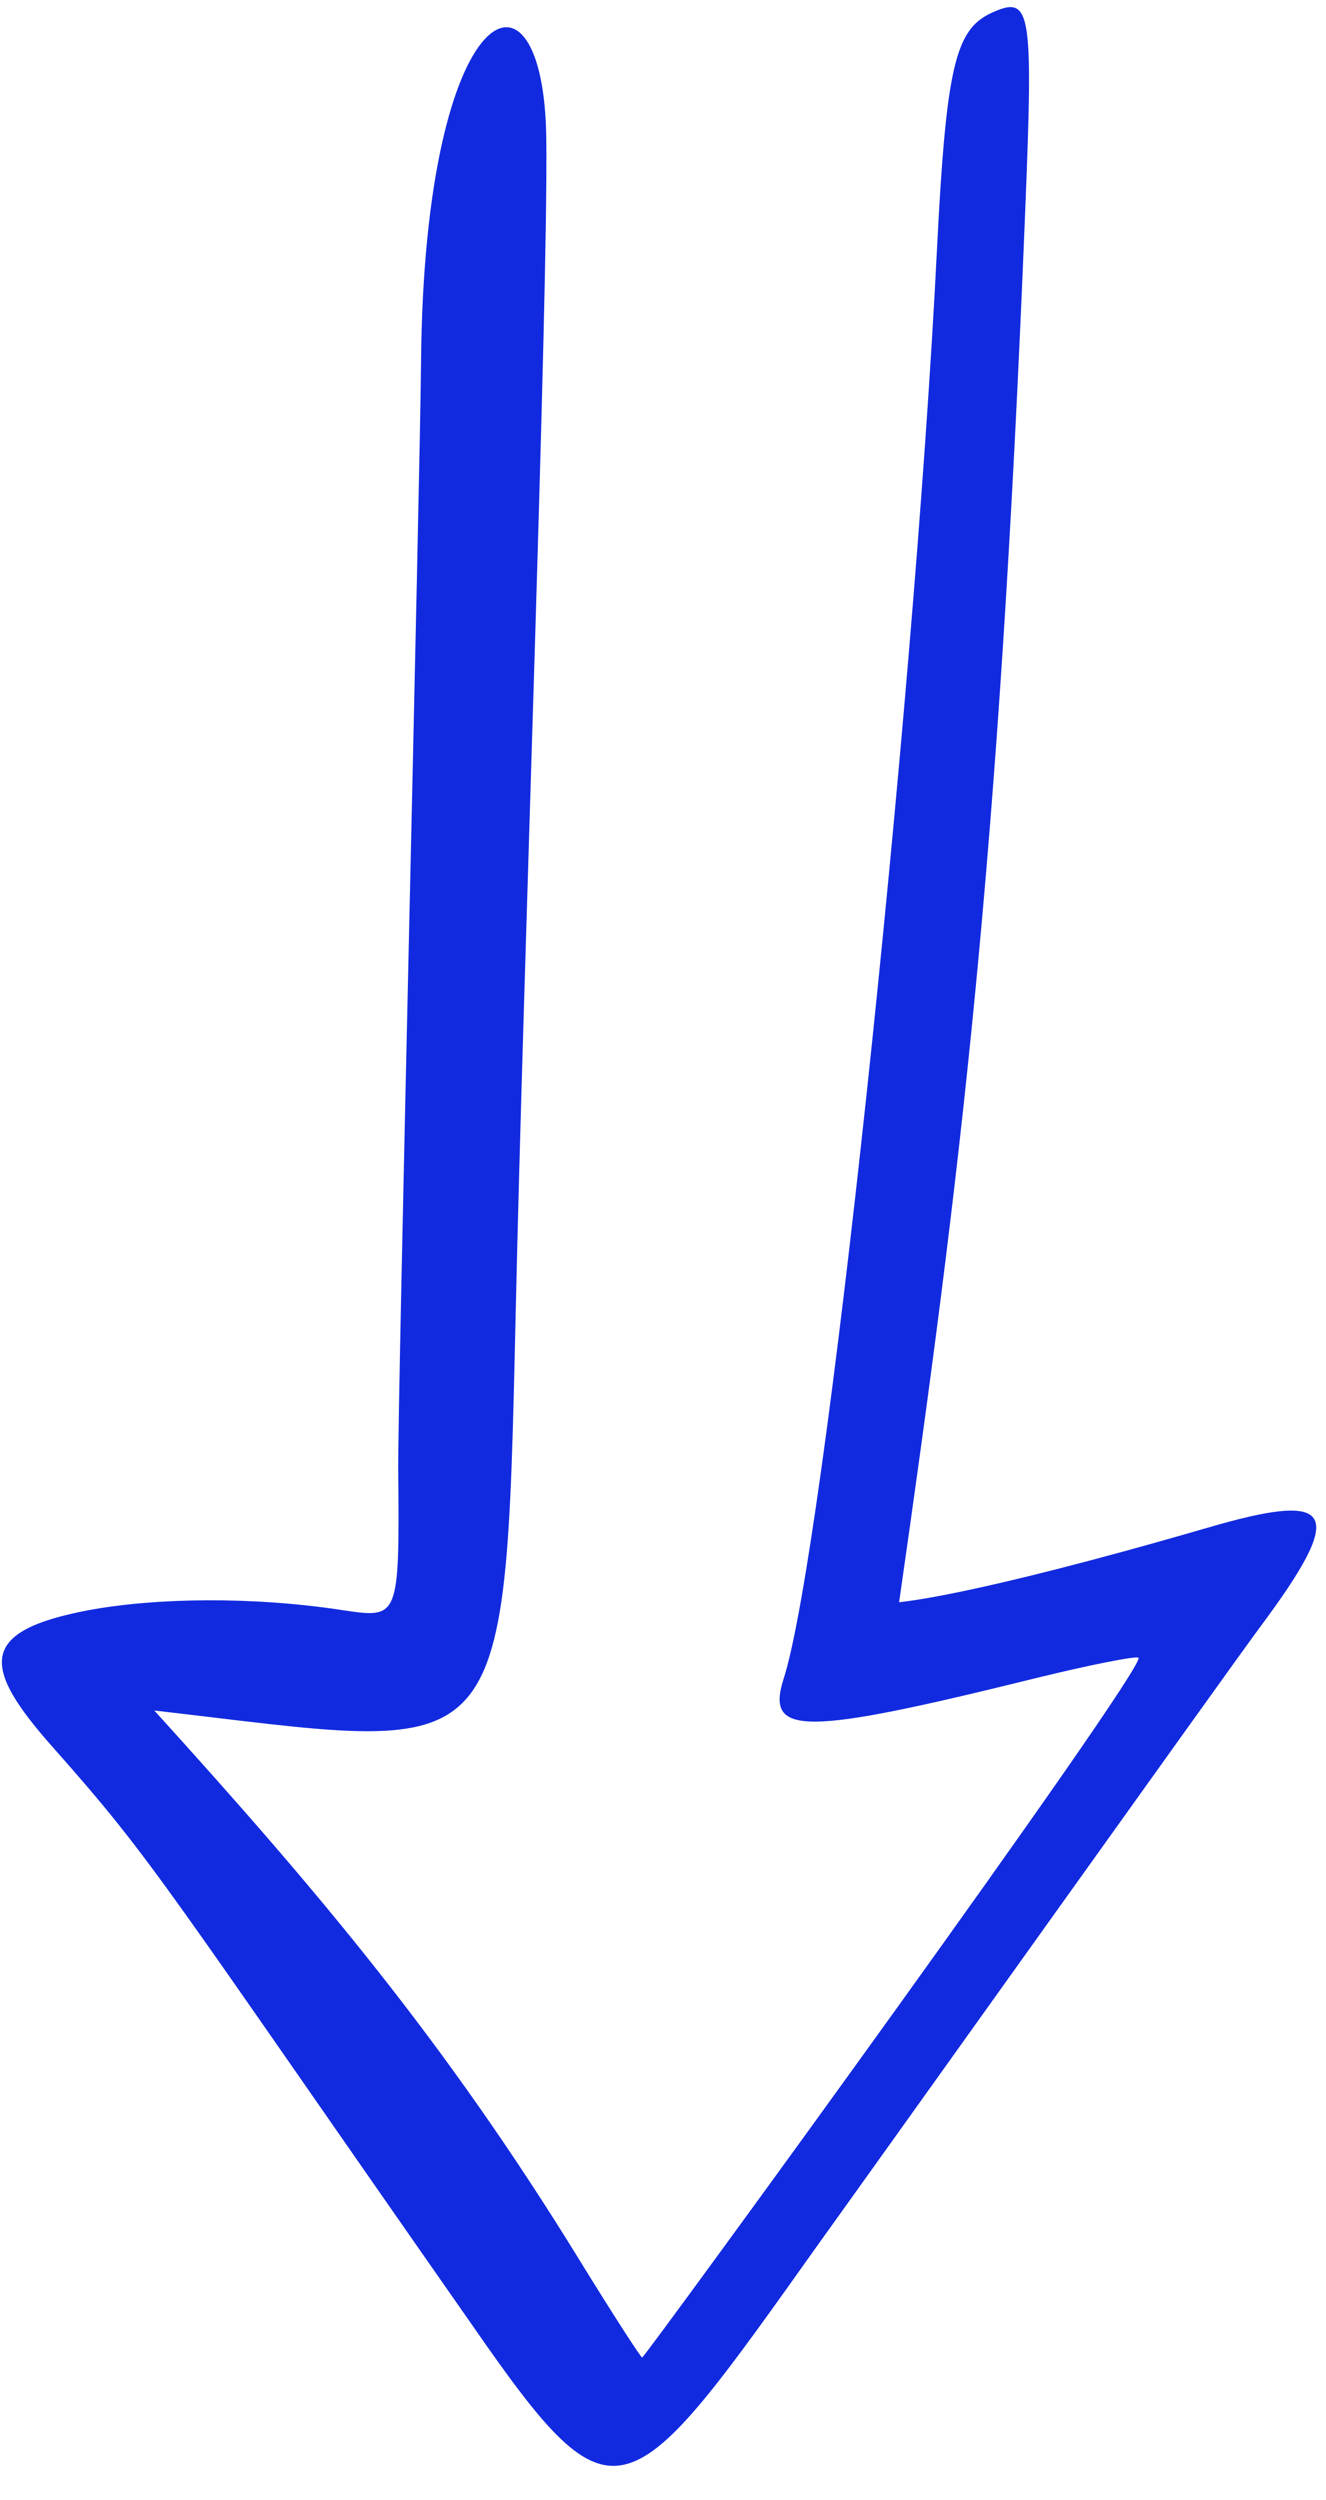 <svg width="61" height="115" viewBox="0 0 61 115" fill="none" xmlns="http://www.w3.org/2000/svg">
<g clip-path="url(#clip0_148_49)">
<g clip-path="url(#clip1_148_49)">
<path fill-rule="evenodd" clip-rule="evenodd" d="M37.672 103.195C40.432 99.355 56.394 76.972 57.924 74.902C61.974 69.472 61.464 68.541 55.524 70.282C44.363 73.522 41.452 73.672 41.362 73.702C44.183 54.02 45.953 39.769 47.153 9.946C47.543 0.315 47.453 -0.255 45.563 0.615C43.943 1.395 43.523 3.136 43.103 11.476C42.023 33.078 37.912 71.452 36.052 77.212C35.212 79.853 36.892 79.853 47.573 77.212C50.123 76.582 52.283 76.162 52.373 76.252C52.793 76.672 29.661 108.445 29.541 108.445C29.481 108.445 28.161 106.405 26.631 103.915C20.48 93.924 14.69 87.053 7.099 78.682C23.301 80.543 23.241 81.863 23.721 60.501C24.081 44.239 25.221 13.817 25.131 6.406C25.041 -2.565 19.52 -0.225 19.37 16.607C19.31 22.787 18.29 64.311 18.32 67.642C18.38 74.482 18.35 74.452 15.74 74.062C11.629 73.432 7.189 73.492 4.099 74.062C-1.001 75.022 -0.881 76.642 2.449 80.393C7.159 85.703 7.459 86.543 21.801 107.065C28.341 116.486 28.821 115.646 37.672 103.195Z" fill="#122ADF"/>
</g>
</g>
<defs>
<clipPath id="clip0_148_49">
<rect width="61" height="115" fill="white"/>
</clipPath>
<clipPath id="clip1_148_49">
<rect width="95.813" height="95.813" fill="white" transform="translate(99.5 51.75) rotate(135)"/>
</clipPath>
</defs>
</svg>
